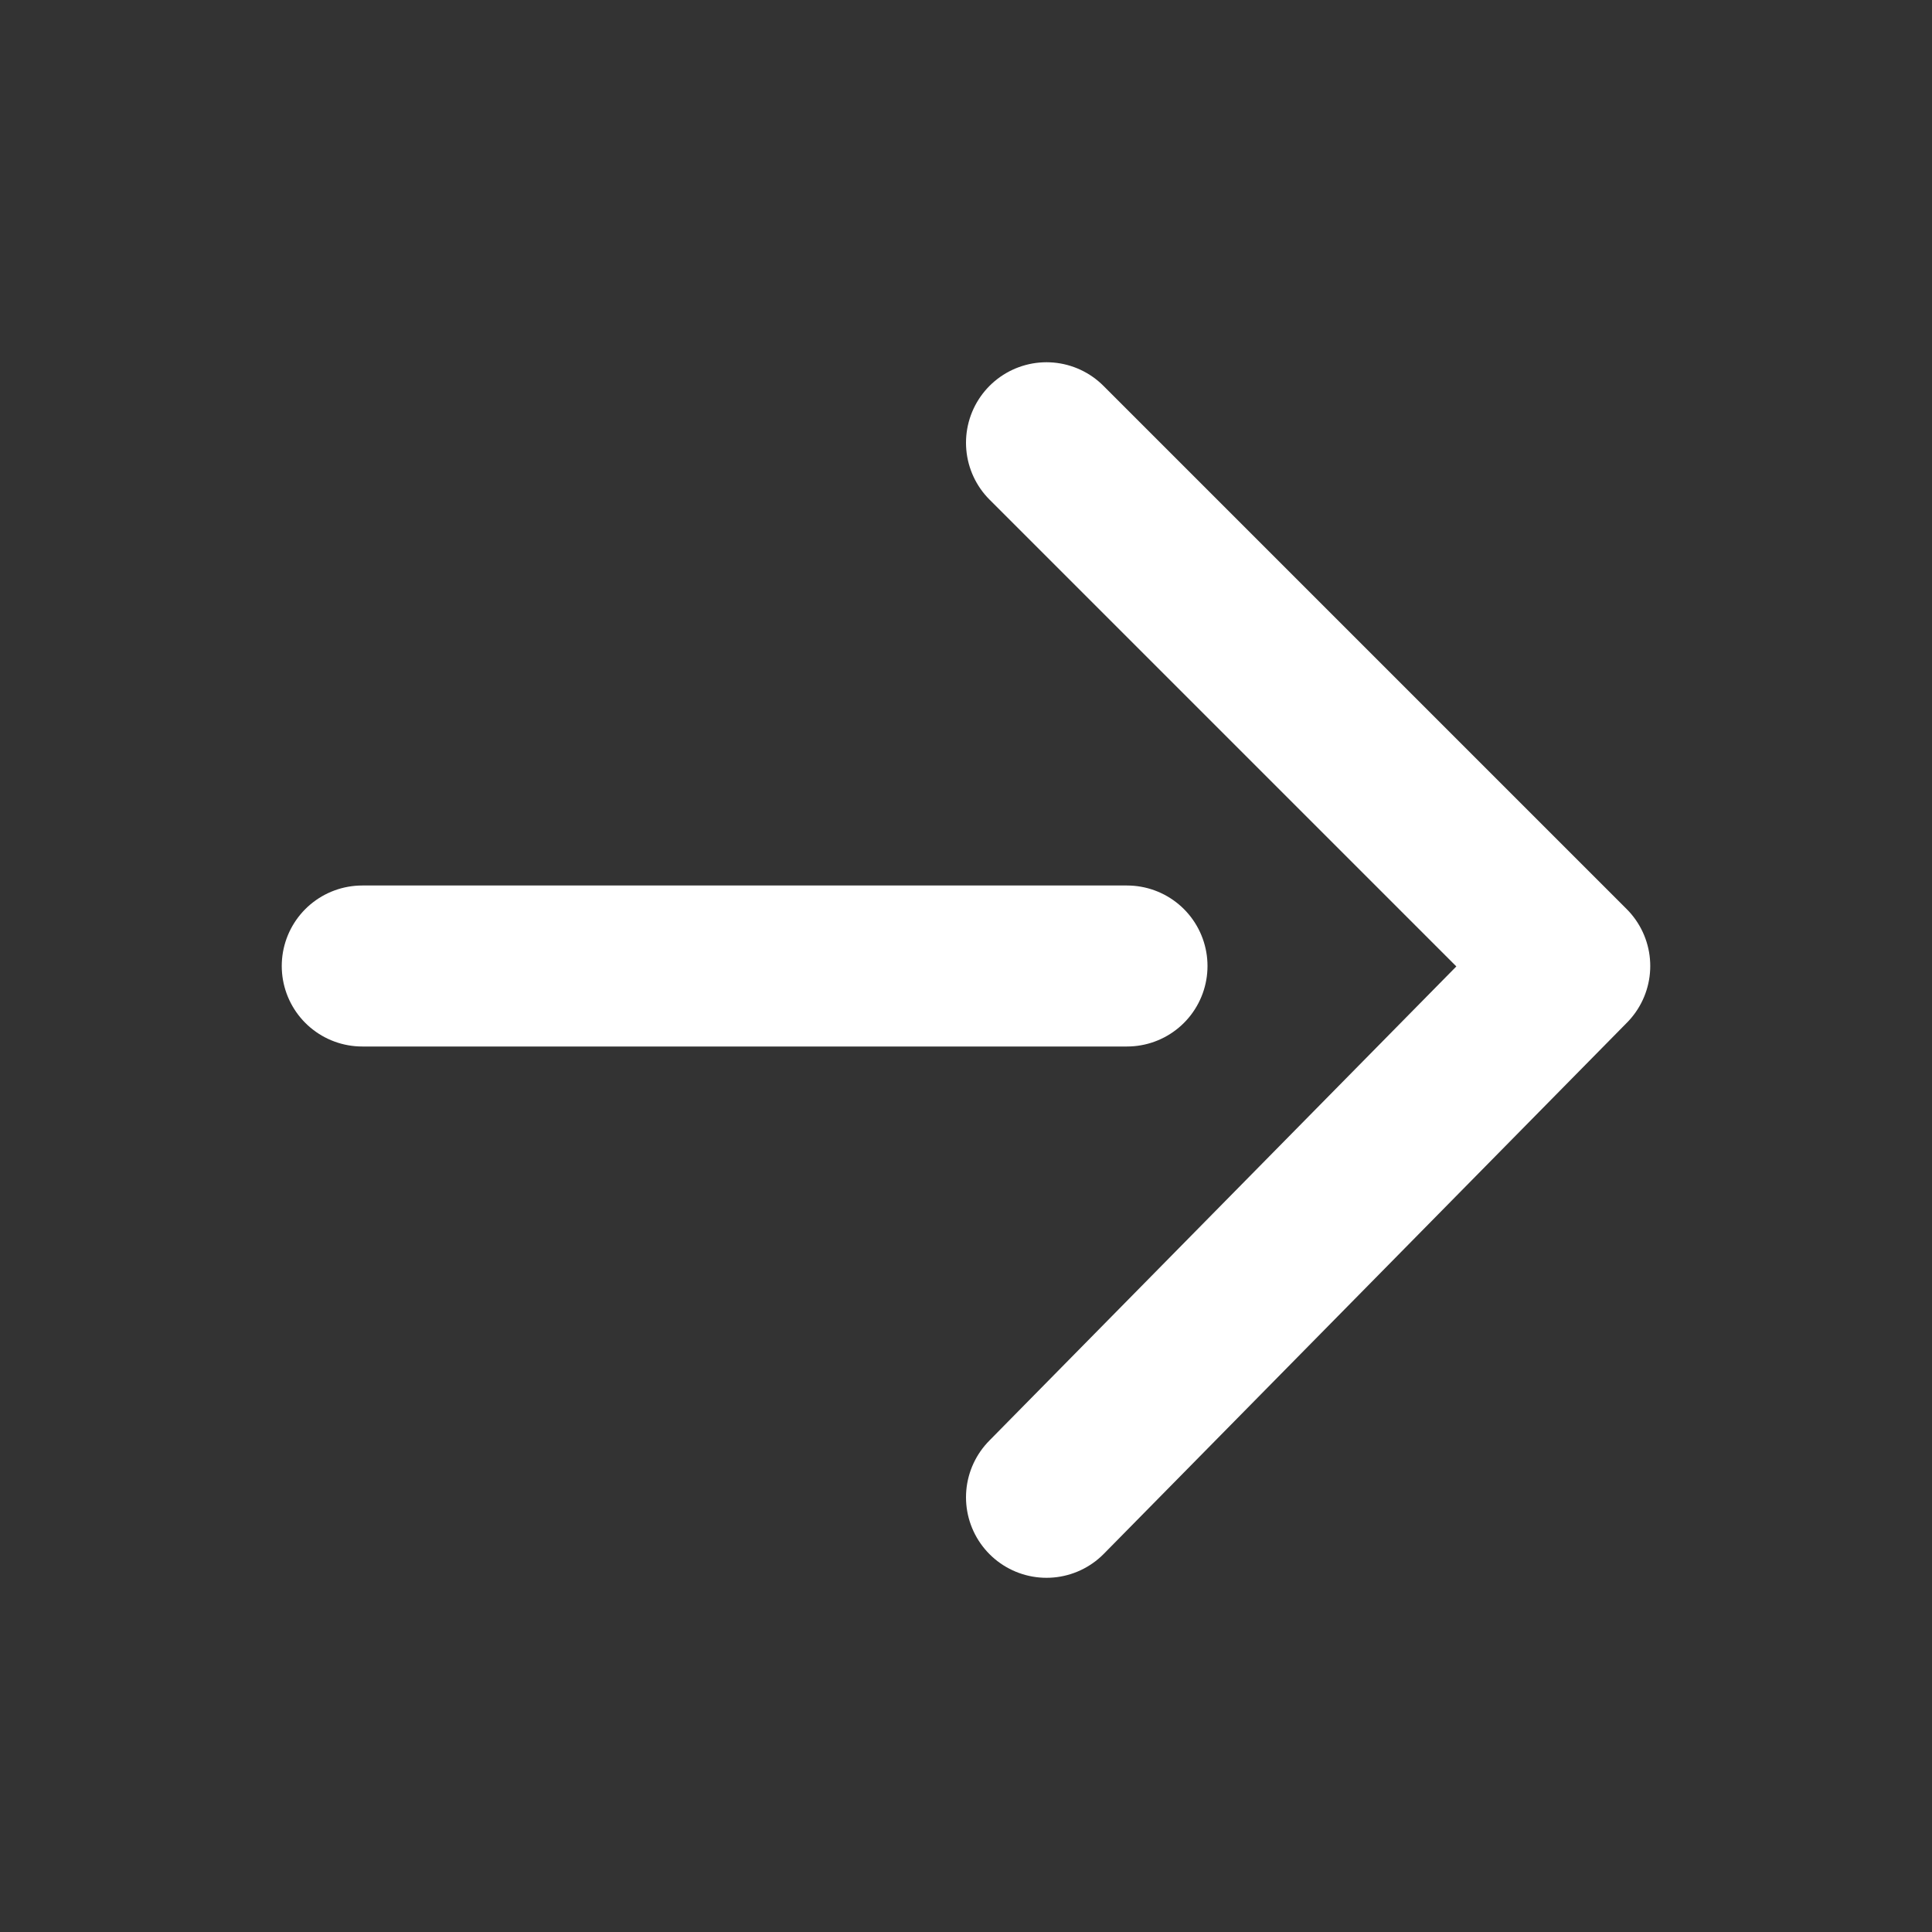 <?xml version="1.0" encoding="utf-8"?>
<!-- Generator: Adobe Illustrator 27.5.0, SVG Export Plug-In . SVG Version: 6.00 Build 0)  -->
<svg version="1.1" id="レイヤー_1" xmlns="http://www.w3.org/2000/svg" xmlns:xlink="http://www.w3.org/1999/xlink" x="0px"
	 y="0px" viewBox="0 0 48 48" style="enable-background:new 0 0 48 48;" xml:space="preserve">
<rect x="0" y="0" width="48" height="48" fill="#333333" stroke="none"/>
<style type="text/css">
	.st0{fill:none;stroke:#FFFFFF;stroke-width:4;stroke-linecap:round;stroke-linejoin:round;}
</style>
<g id="レイヤー_2_00000168077407520884824650000006956610819452420011_">
	<g id="icon_data">
		<polyline class="st0" points="26,11 39,24 26,37.2 		"/>
		<line class="st0" x1="9" y1="24" x2="28" y2="24"/>
	</g>
</g>
</svg>
